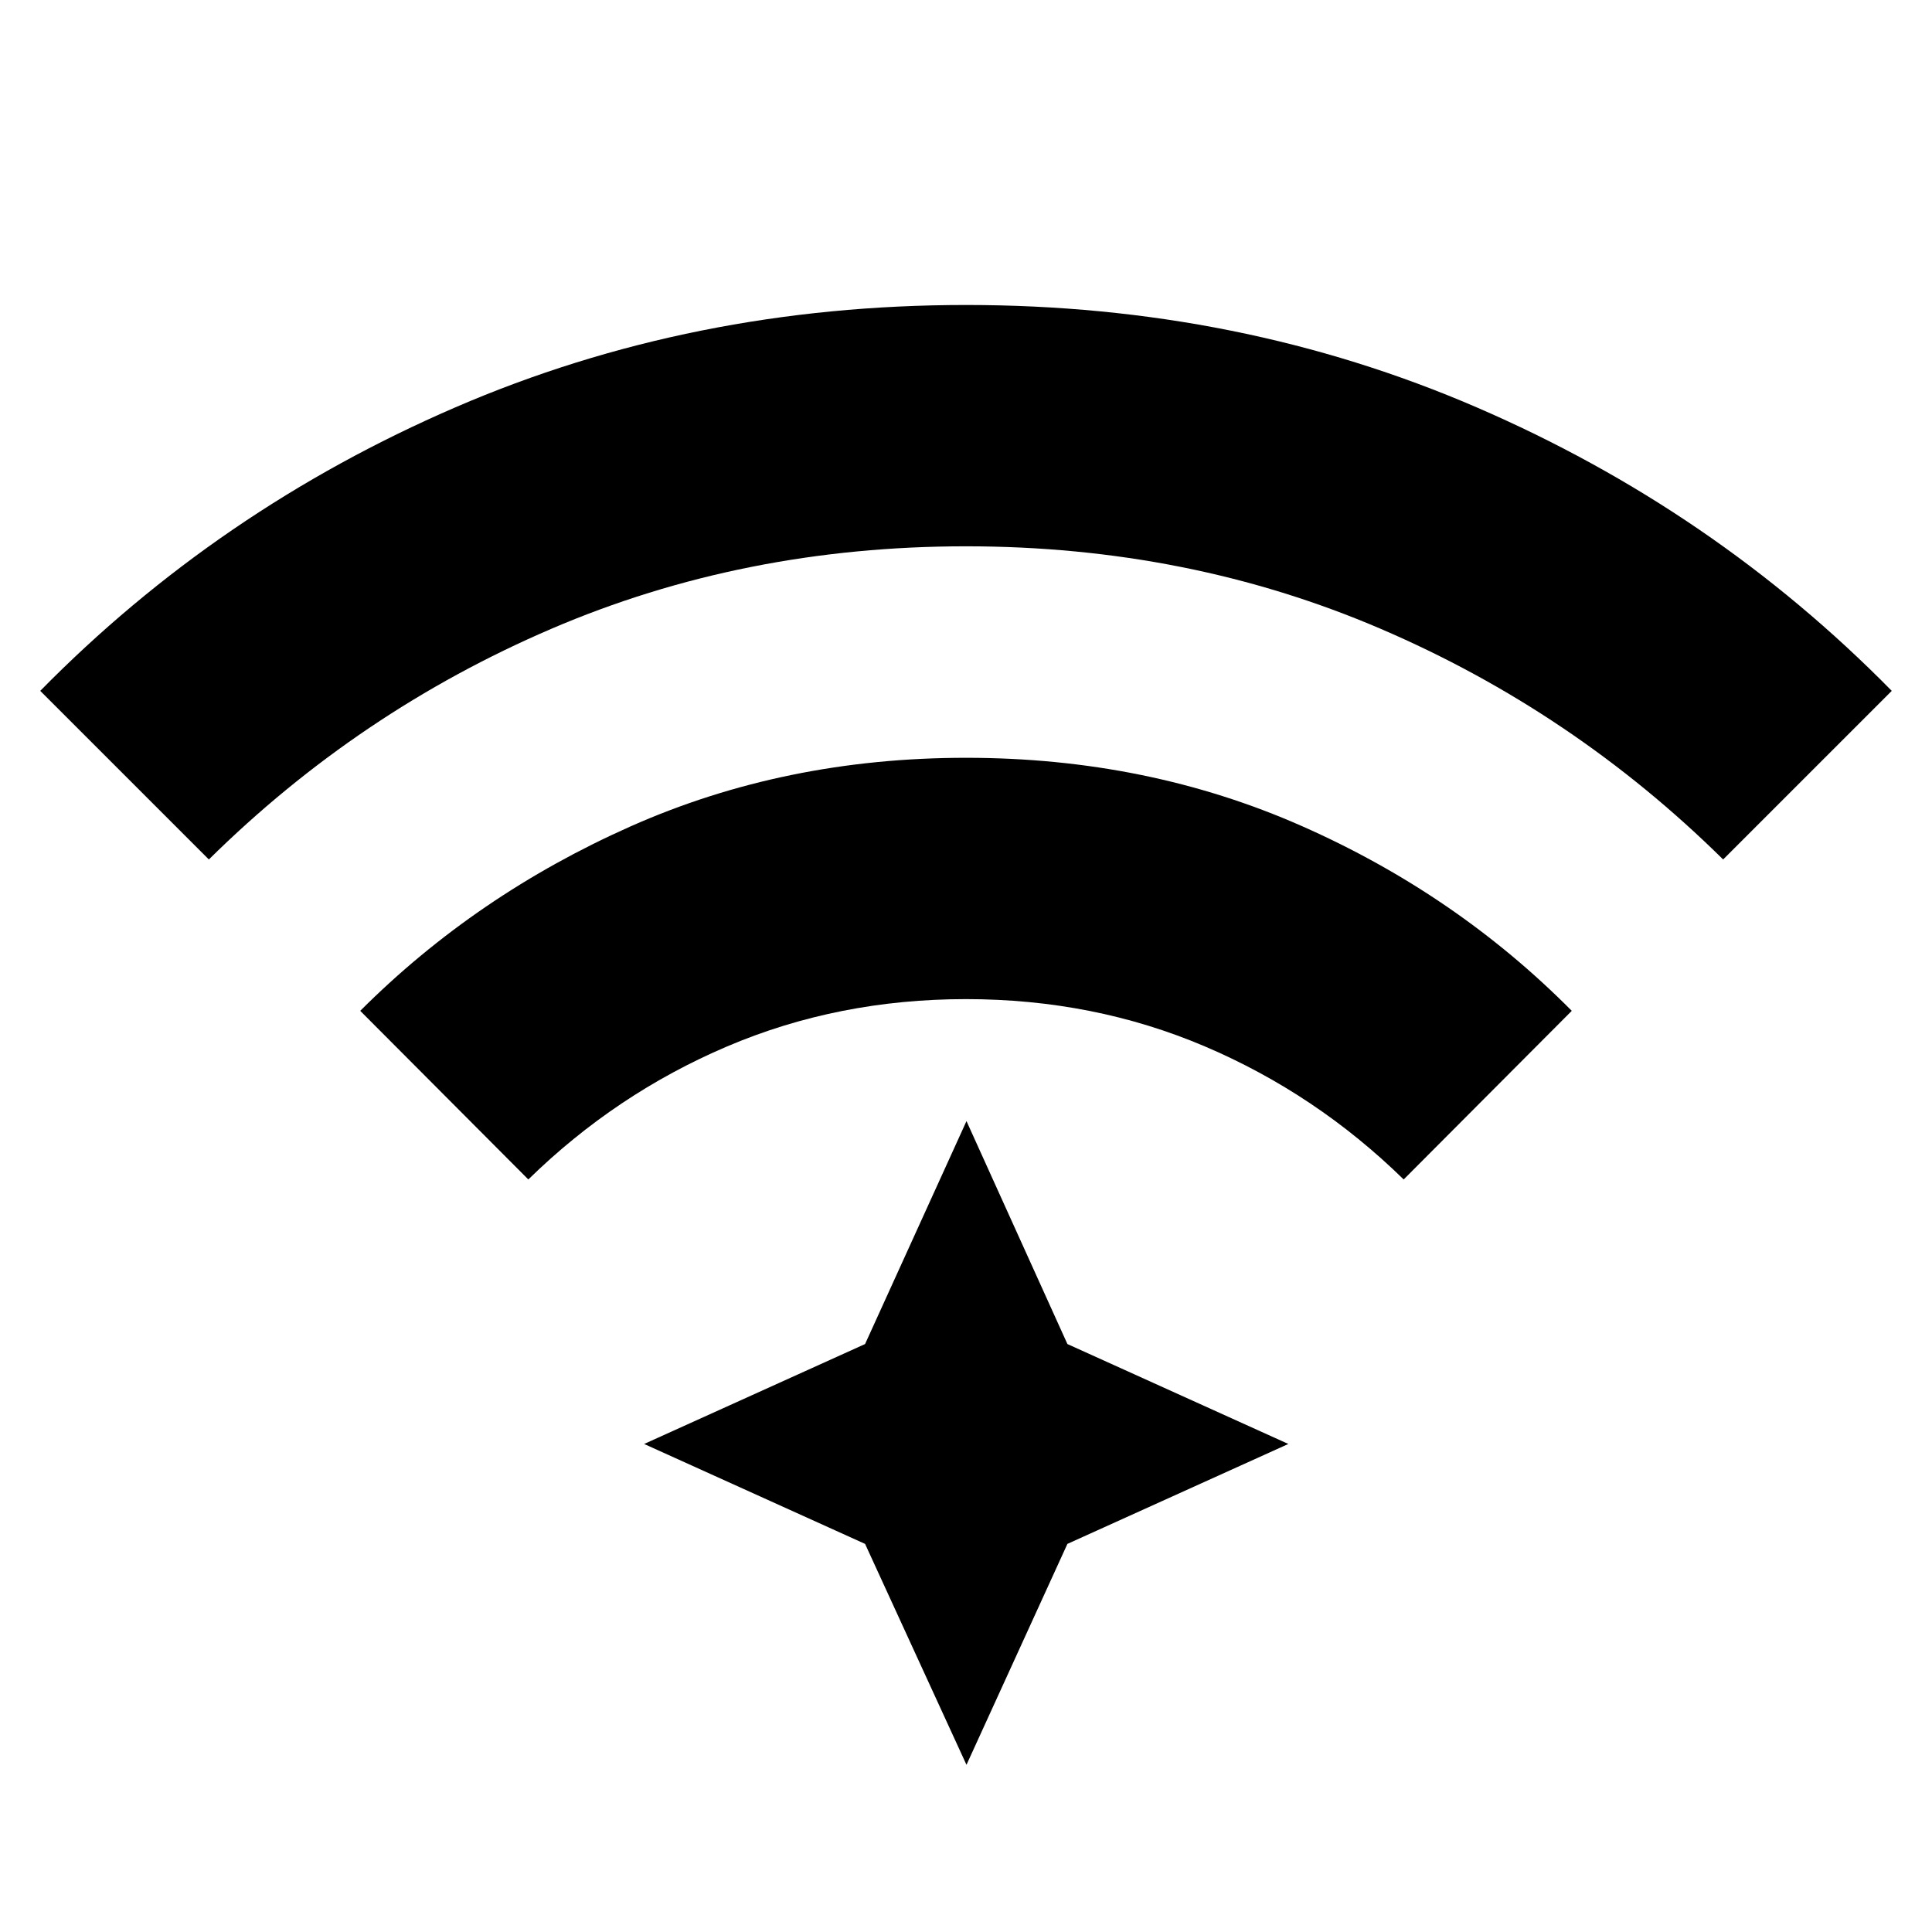 <svg xmlns="http://www.w3.org/2000/svg" height="24" viewBox="0 96 960 960" width="24"><path d="M262.522 682.065 179 598.282q57.5-57.5 134.25-91.619Q390 472.543 480 472.543t166.75 33.87Q723.5 540.282 781 598.282l-83.522 83.783q-43.5-42.544-98.706-66.076Q543.565 592.456 480 592.456q-63.565 0-118.772 23.533-55.206 23.532-98.706 66.076Zm-158.739-159L20 439.282q88.5-90 206.25-140.869Q344 247.543 480 247.543t253.75 50.87Q851.5 349.282 940 439.282l-83.783 83.783q-74.5-73.544-170.087-114.576-95.587-41.033-206.13-41.033-110.543 0-206.13 41.033-95.587 41.032-170.087 114.576Zm376.456 449.87-50.391-109.783L320.065 813.5l109.783-49.652 50.391-110.783 50.152 110.783L640.174 813.5l-109.783 49.652-50.152 109.783Z"/></svg>